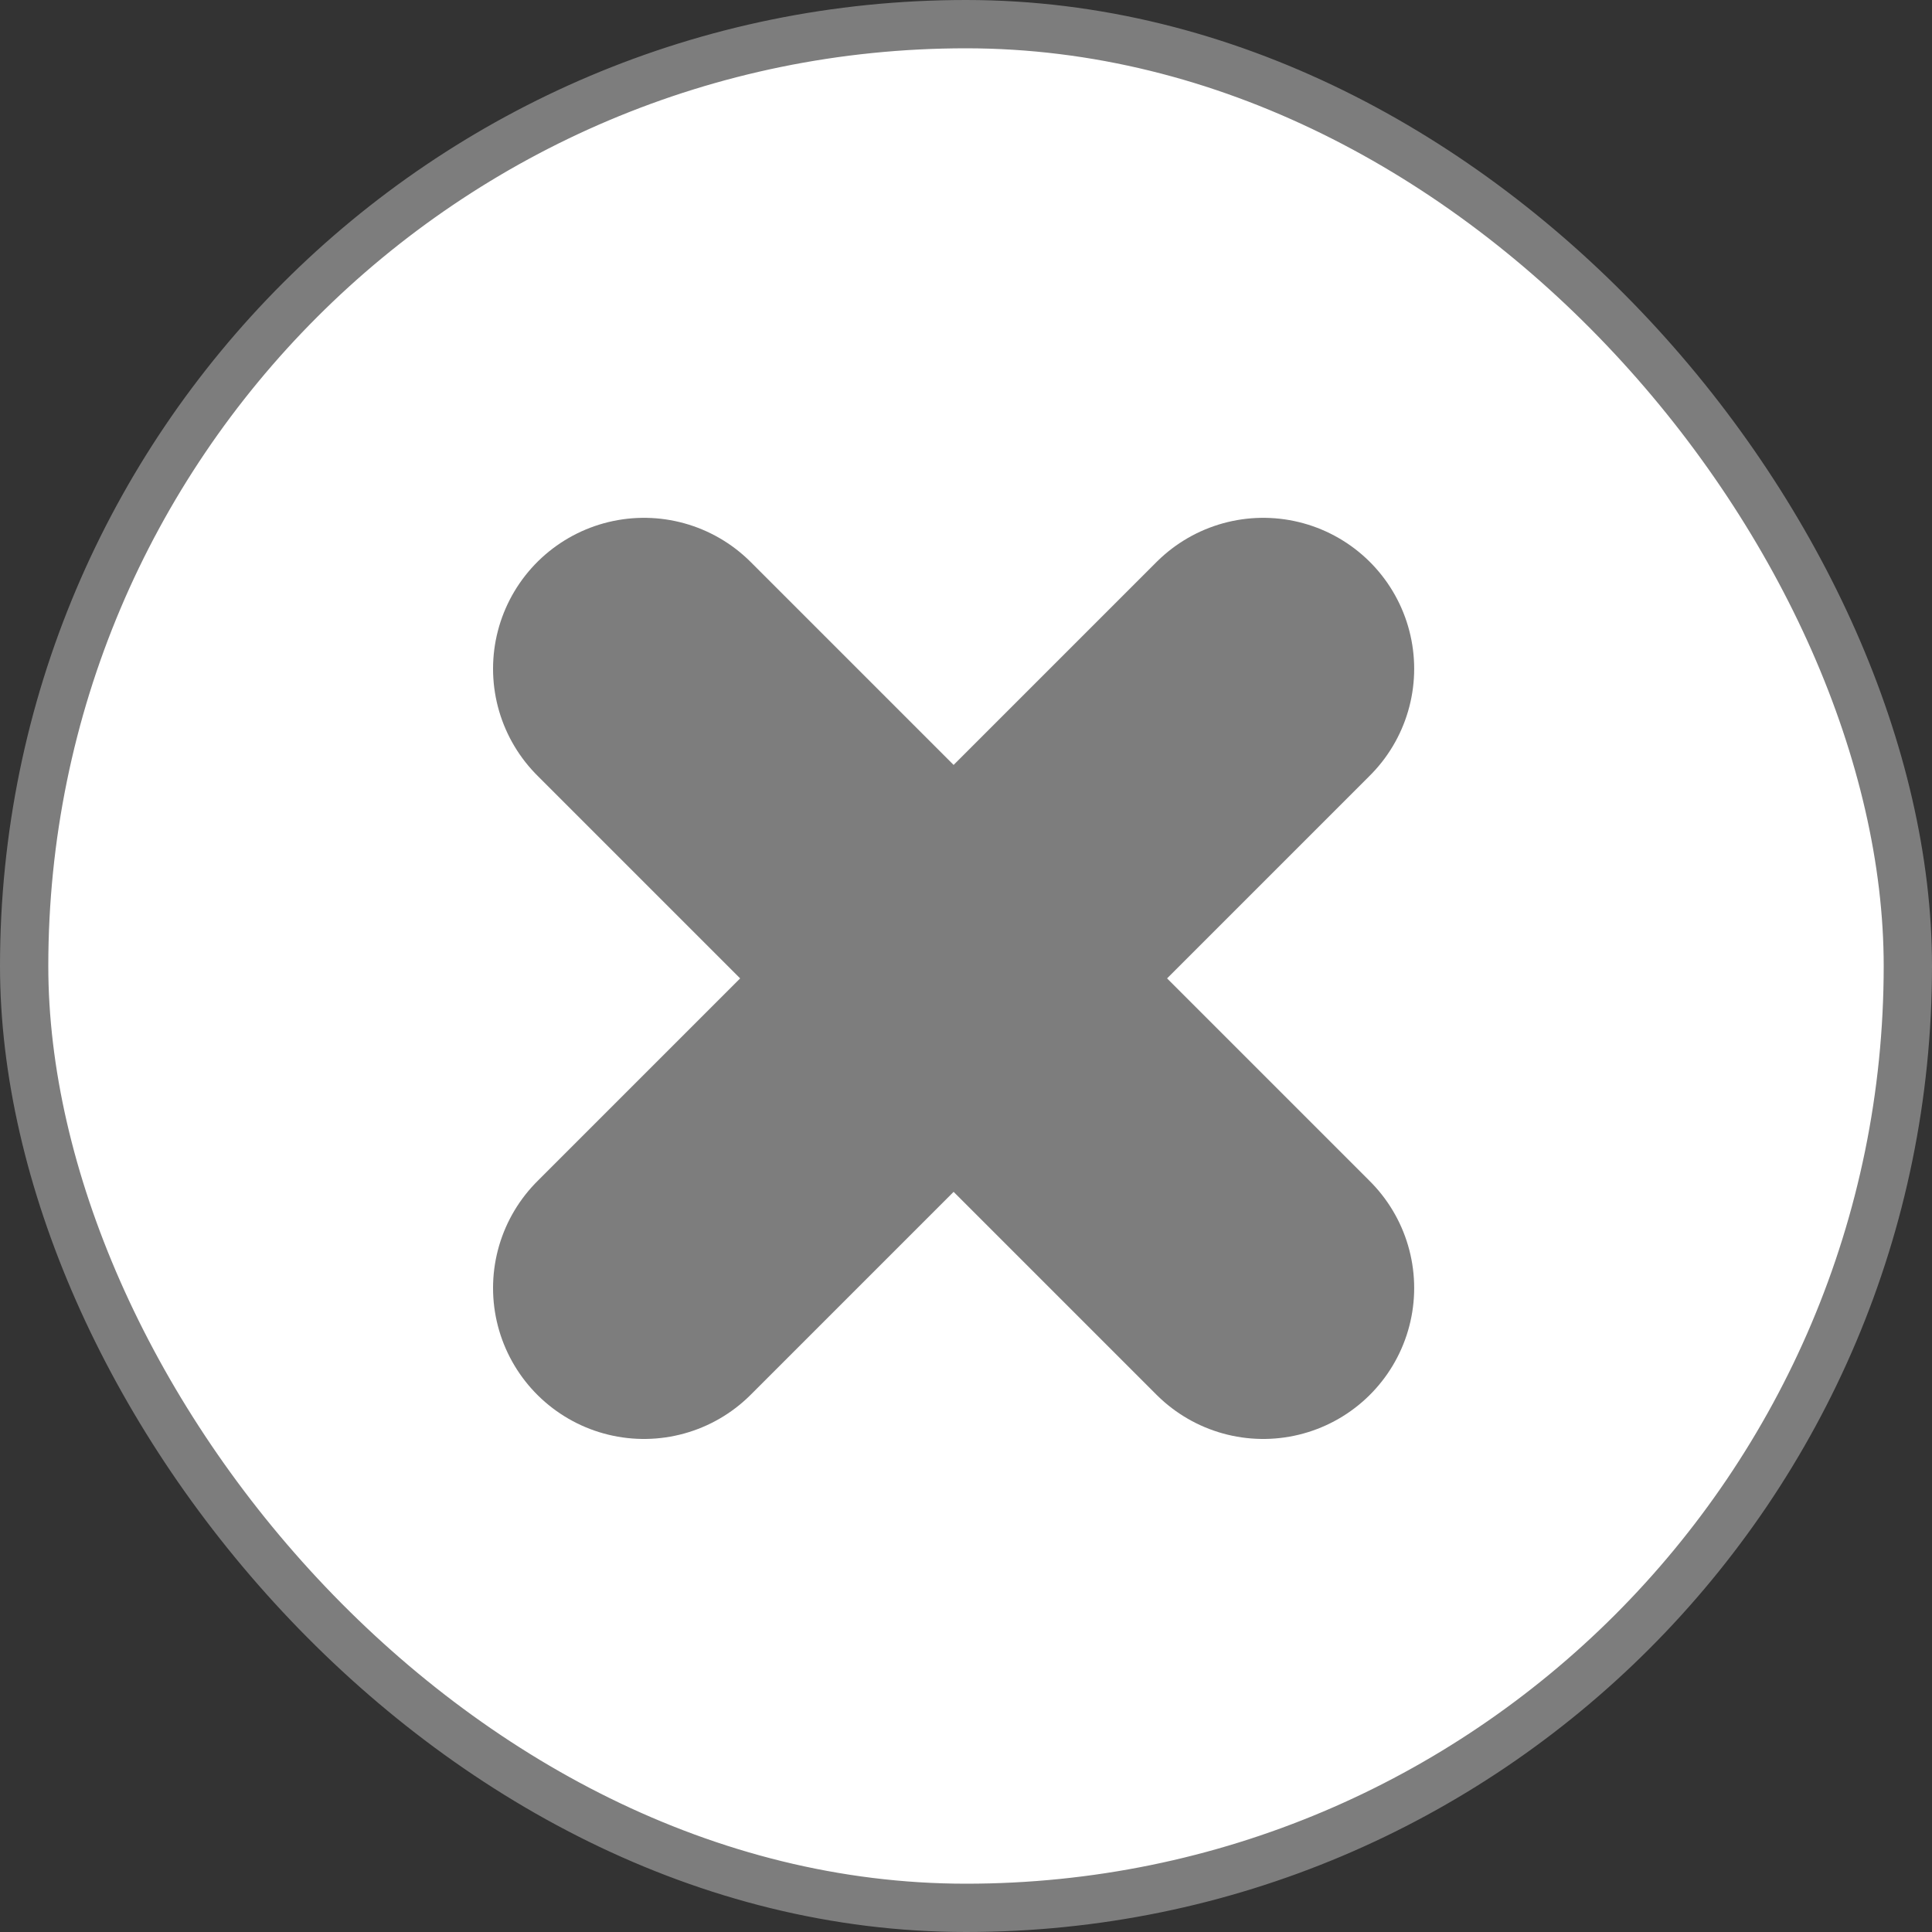 <svg width="40" height="40" viewBox="0 0 40 40" fill="none" xmlns="http://www.w3.org/2000/svg">
<rect x="0" y="0" width="40" height="40" fill="#333333" stroke="none"/>
<rect x="0.5" y="0.5" width="39" height="39" rx="19.5" fill="white" stroke="#7D7D7D"/>
<path d="M13.333 13.846L26.154 26.667L13.333 13.846ZM13.333 26.667L26.154 13.846L13.333 26.667Z" fill="white"/>
<path d="M13.333 13.846L26.154 26.667M13.333 26.667L26.154 13.846" stroke="#7D7D7D" stroke-width="6.25" stroke-linecap="round" stroke-linejoin="round"/>
</svg>
